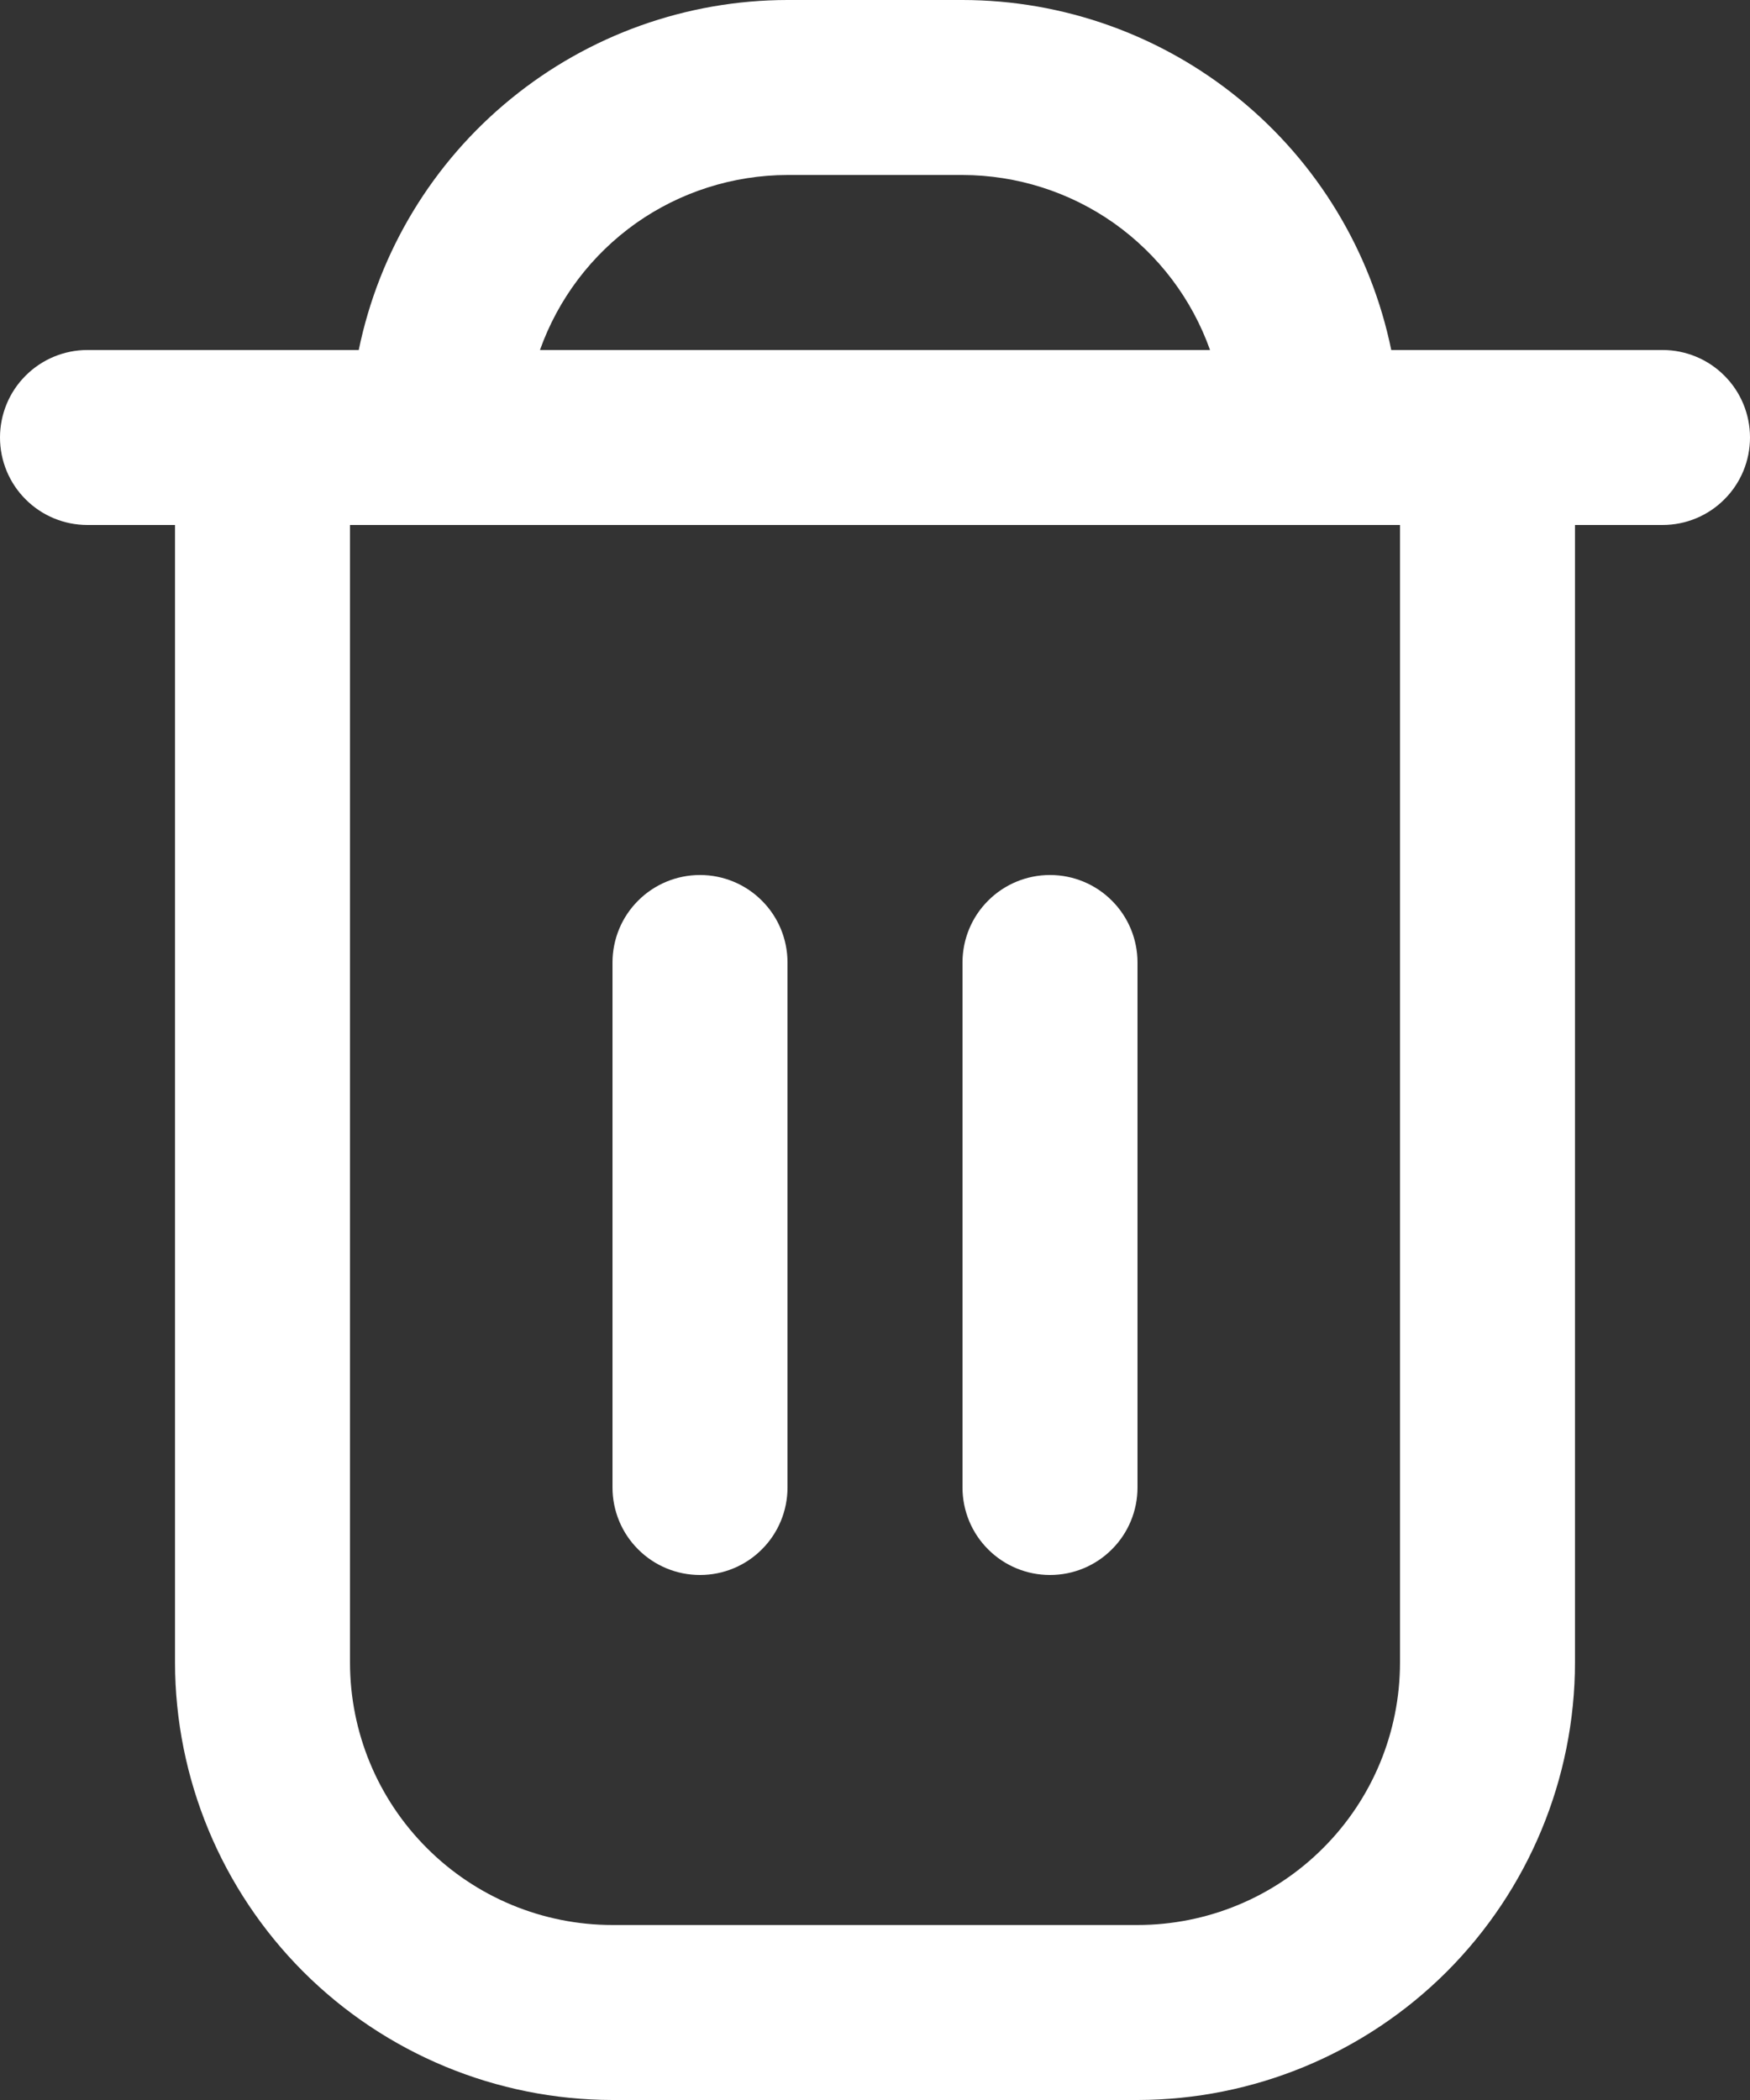 <svg width="20" height="24" viewBox="0 0 20 24" fill="none" xmlns="http://www.w3.org/2000/svg">
<rect x="0" y="0" width="20" height="24" fill="#333333" stroke="none"/>
<path d="M19 4H15.9C15.668 2.871 15.054 1.857 14.161 1.129C13.269 0.4 12.152 0.001 11 0L9 0C7.848 0.001 6.731 0.4 5.839 1.129C4.946 1.857 4.332 2.871 4.1 4H1C0.735 4 0.48 4.105 0.293 4.293C0.105 4.48 0 4.735 0 5C0 5.265 0.105 5.52 0.293 5.707C0.48 5.895 0.735 6 1 6H2V19C2.002 20.326 2.529 21.596 3.466 22.534C4.404 23.471 5.674 23.998 7 24H13C14.326 23.998 15.596 23.471 16.534 22.534C17.471 21.596 17.998 20.326 18 19V6H19C19.265 6 19.52 5.895 19.707 5.707C19.895 5.52 20 5.265 20 5C20 4.735 19.895 4.48 19.707 4.293C19.52 4.105 19.265 4 19 4ZM9 2H11C11.62 2.001 12.225 2.193 12.732 2.551C13.238 2.91 13.621 3.415 13.829 4H6.171C6.379 3.415 6.762 2.91 7.268 2.551C7.775 2.193 8.38 2.001 9 2ZM16 19C16 19.796 15.684 20.559 15.121 21.121C14.559 21.684 13.796 22 13 22H7C6.204 22 5.441 21.684 4.879 21.121C4.316 20.559 4 19.796 4 19V6H16V19Z" fill="white"/>
<path d="M8 18C8.265 18 8.52 17.895 8.707 17.707C8.895 17.52 9 17.265 9 17V11C9 10.735 8.895 10.48 8.707 10.293C8.52 10.105 8.265 10 8 10C7.735 10 7.48 10.105 7.293 10.293C7.105 10.48 7 10.735 7 11V17C7 17.265 7.105 17.52 7.293 17.707C7.48 17.895 7.735 18 8 18Z" fill="white"/>
<path d="M12 18C12.265 18 12.52 17.895 12.707 17.707C12.895 17.52 13 17.265 13 17V11C13 10.735 12.895 10.48 12.707 10.293C12.52 10.105 12.265 10 12 10C11.735 10 11.48 10.105 11.293 10.293C11.105 10.48 11 10.735 11 11V17C11 17.265 11.105 17.52 11.293 17.707C11.48 17.895 11.735 18 12 18Z" fill="white"/>
</svg>
